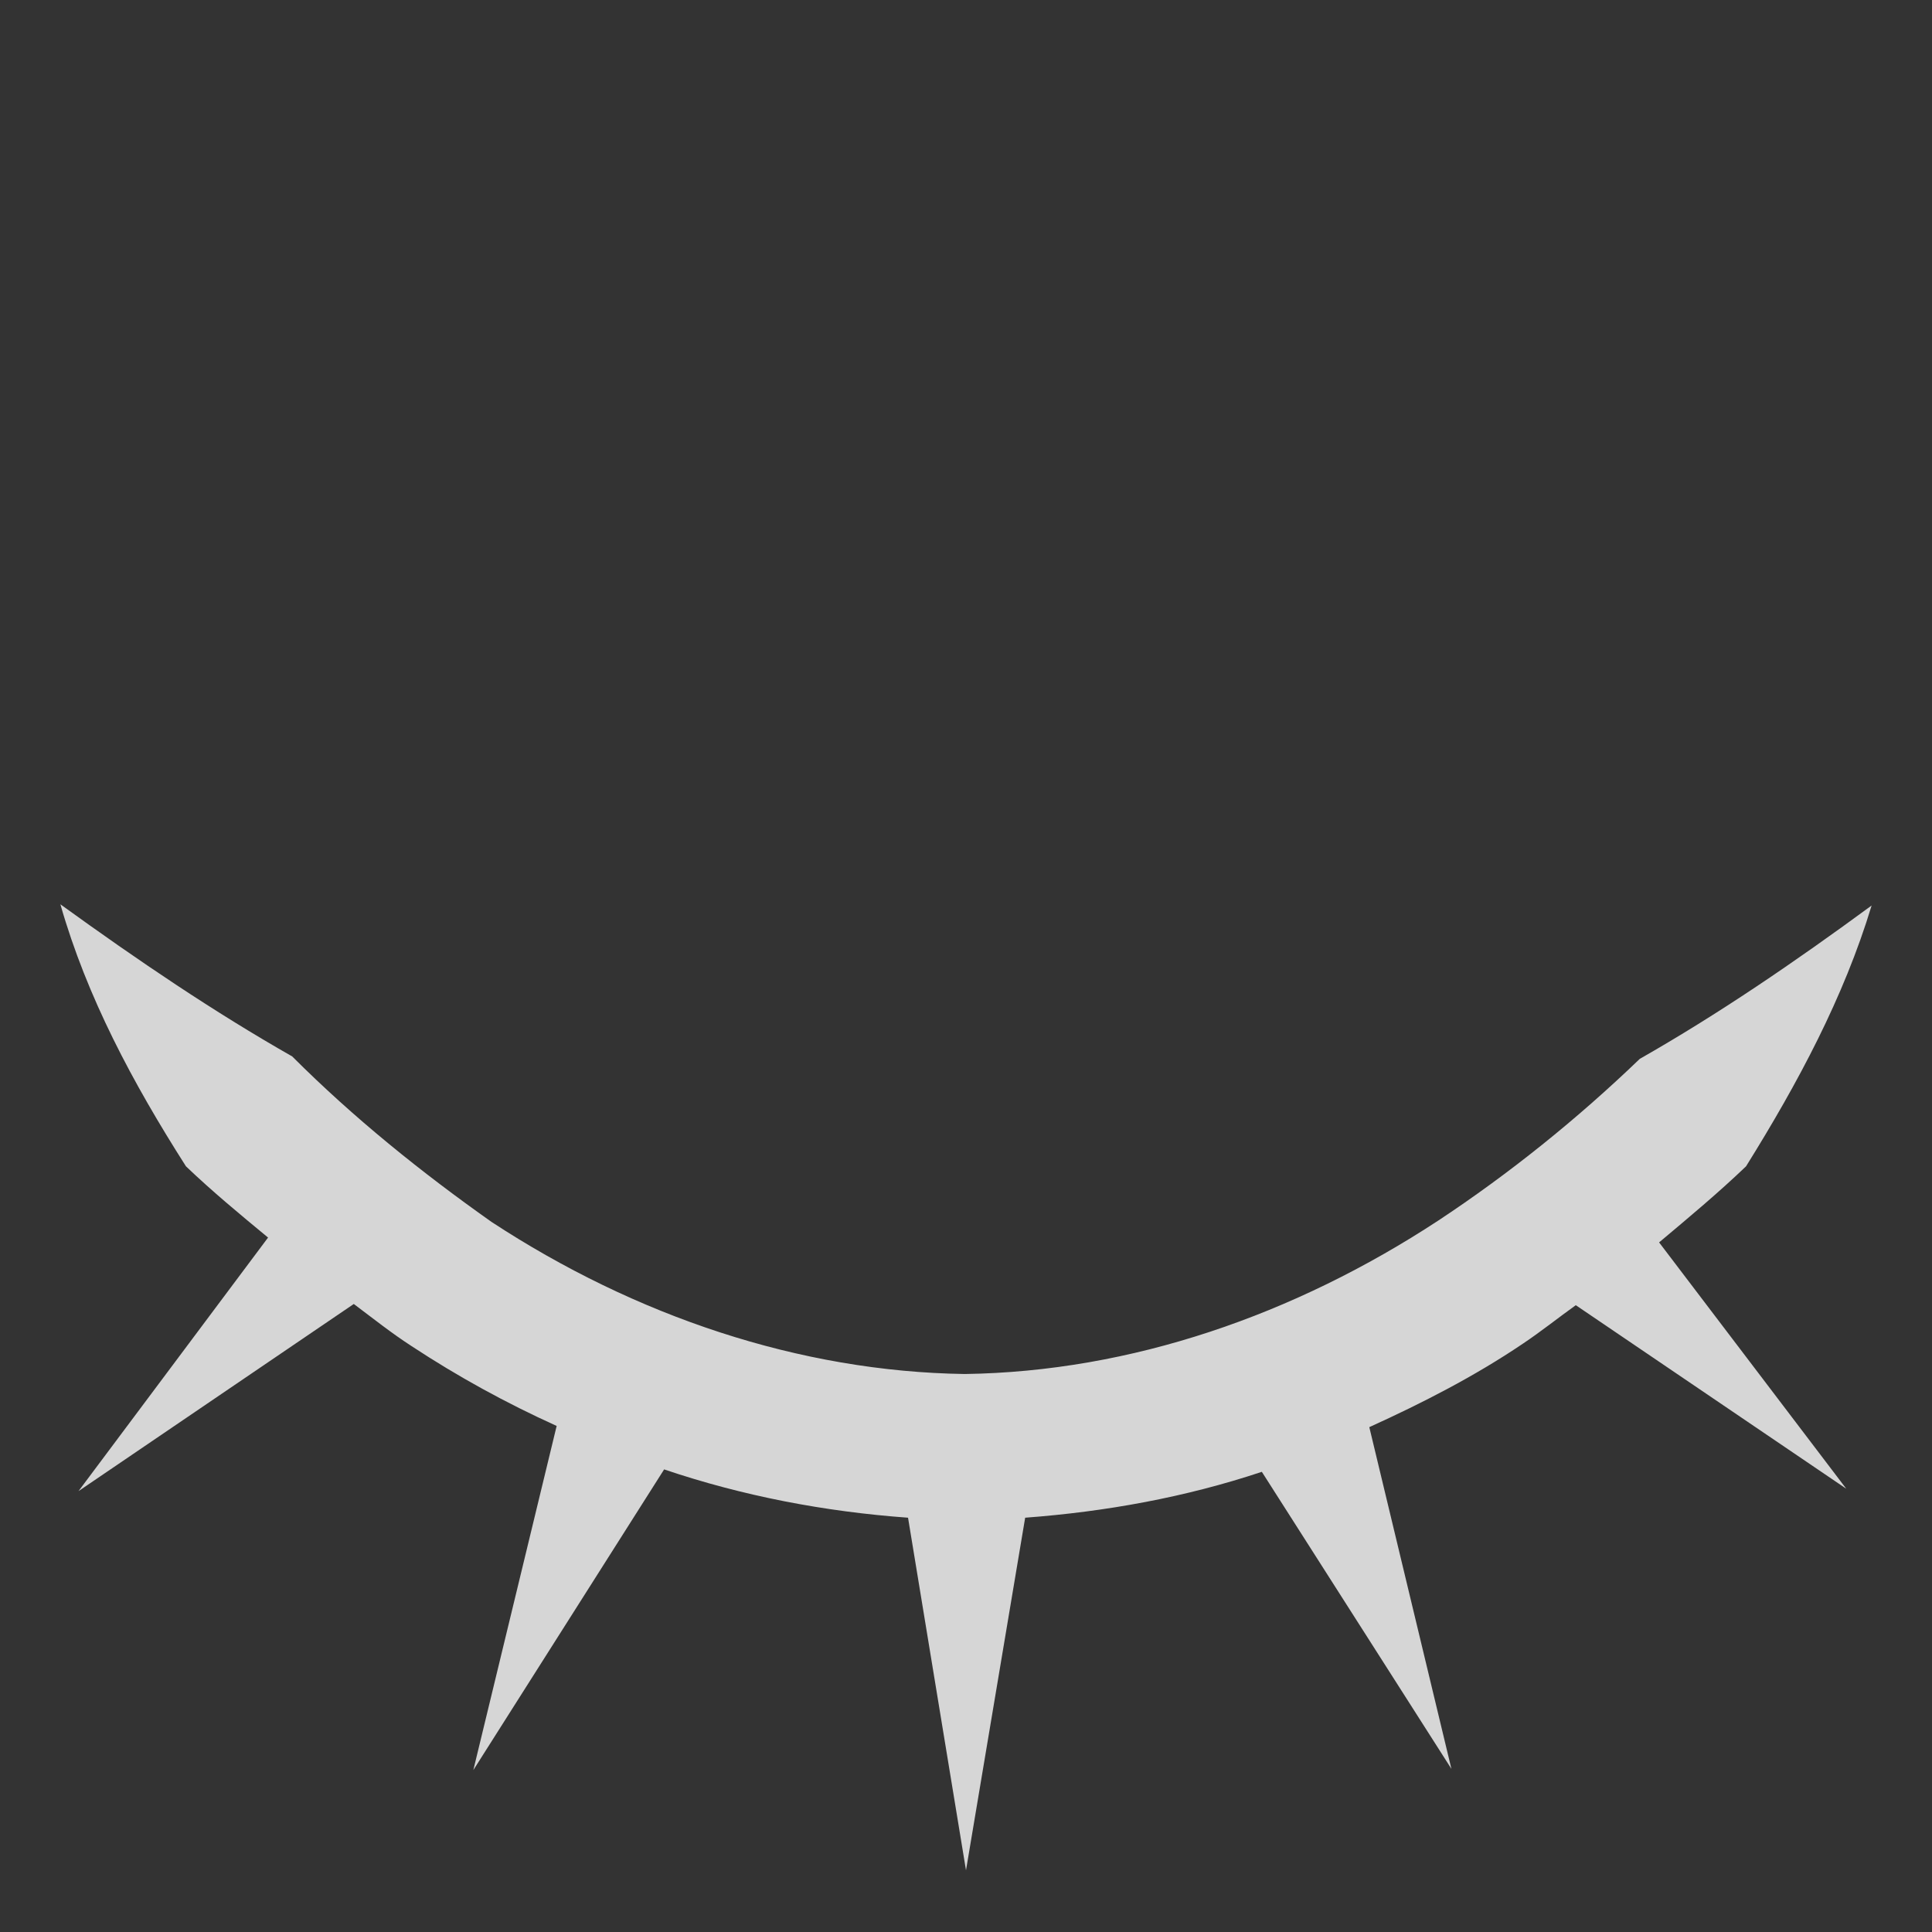 <svg width="16" height="16" viewBox="0 0 16 16" fill="none" xmlns="http://www.w3.org/2000/svg">
<rect x="0" y="0" width="16" height="16" fill="#333333" stroke="none"/>
<path opacity="0.8" d="M13.74 10.289C13.99 10.079 14.23 9.879 14.46 9.659C14.89 8.969 15.27 8.259 15.5 7.499C14.86 7.969 14.23 8.399 13.58 8.769C13.06 9.269 12.5 9.719 11.91 10.109C10.72 10.889 9.37 11.359 7.99 11.379C6.62 11.359 5.26 10.899 4.07 10.119C3.49 9.709 2.93 9.259 2.42 8.749C1.77 8.379 1.15 7.959 0.5 7.489C0.72 8.259 1.1 8.969 1.54 9.659C1.76 9.869 1.99 10.059 2.22 10.249L0.65 12.349L2.93 10.799C3.09 10.919 3.24 11.039 3.41 11.149C3.79 11.399 4.19 11.619 4.61 11.809L3.92 14.659L5.5 12.169C6.15 12.389 6.83 12.519 7.52 12.569L8 15.489L8.49 12.569C9.16 12.519 9.82 12.399 10.45 12.189L12.02 14.649L11.34 11.819C11.78 11.619 12.21 11.399 12.61 11.129C12.76 11.029 12.91 10.909 13.05 10.809L15.29 12.329L13.74 10.289Z" fill="white"/>
</svg>
